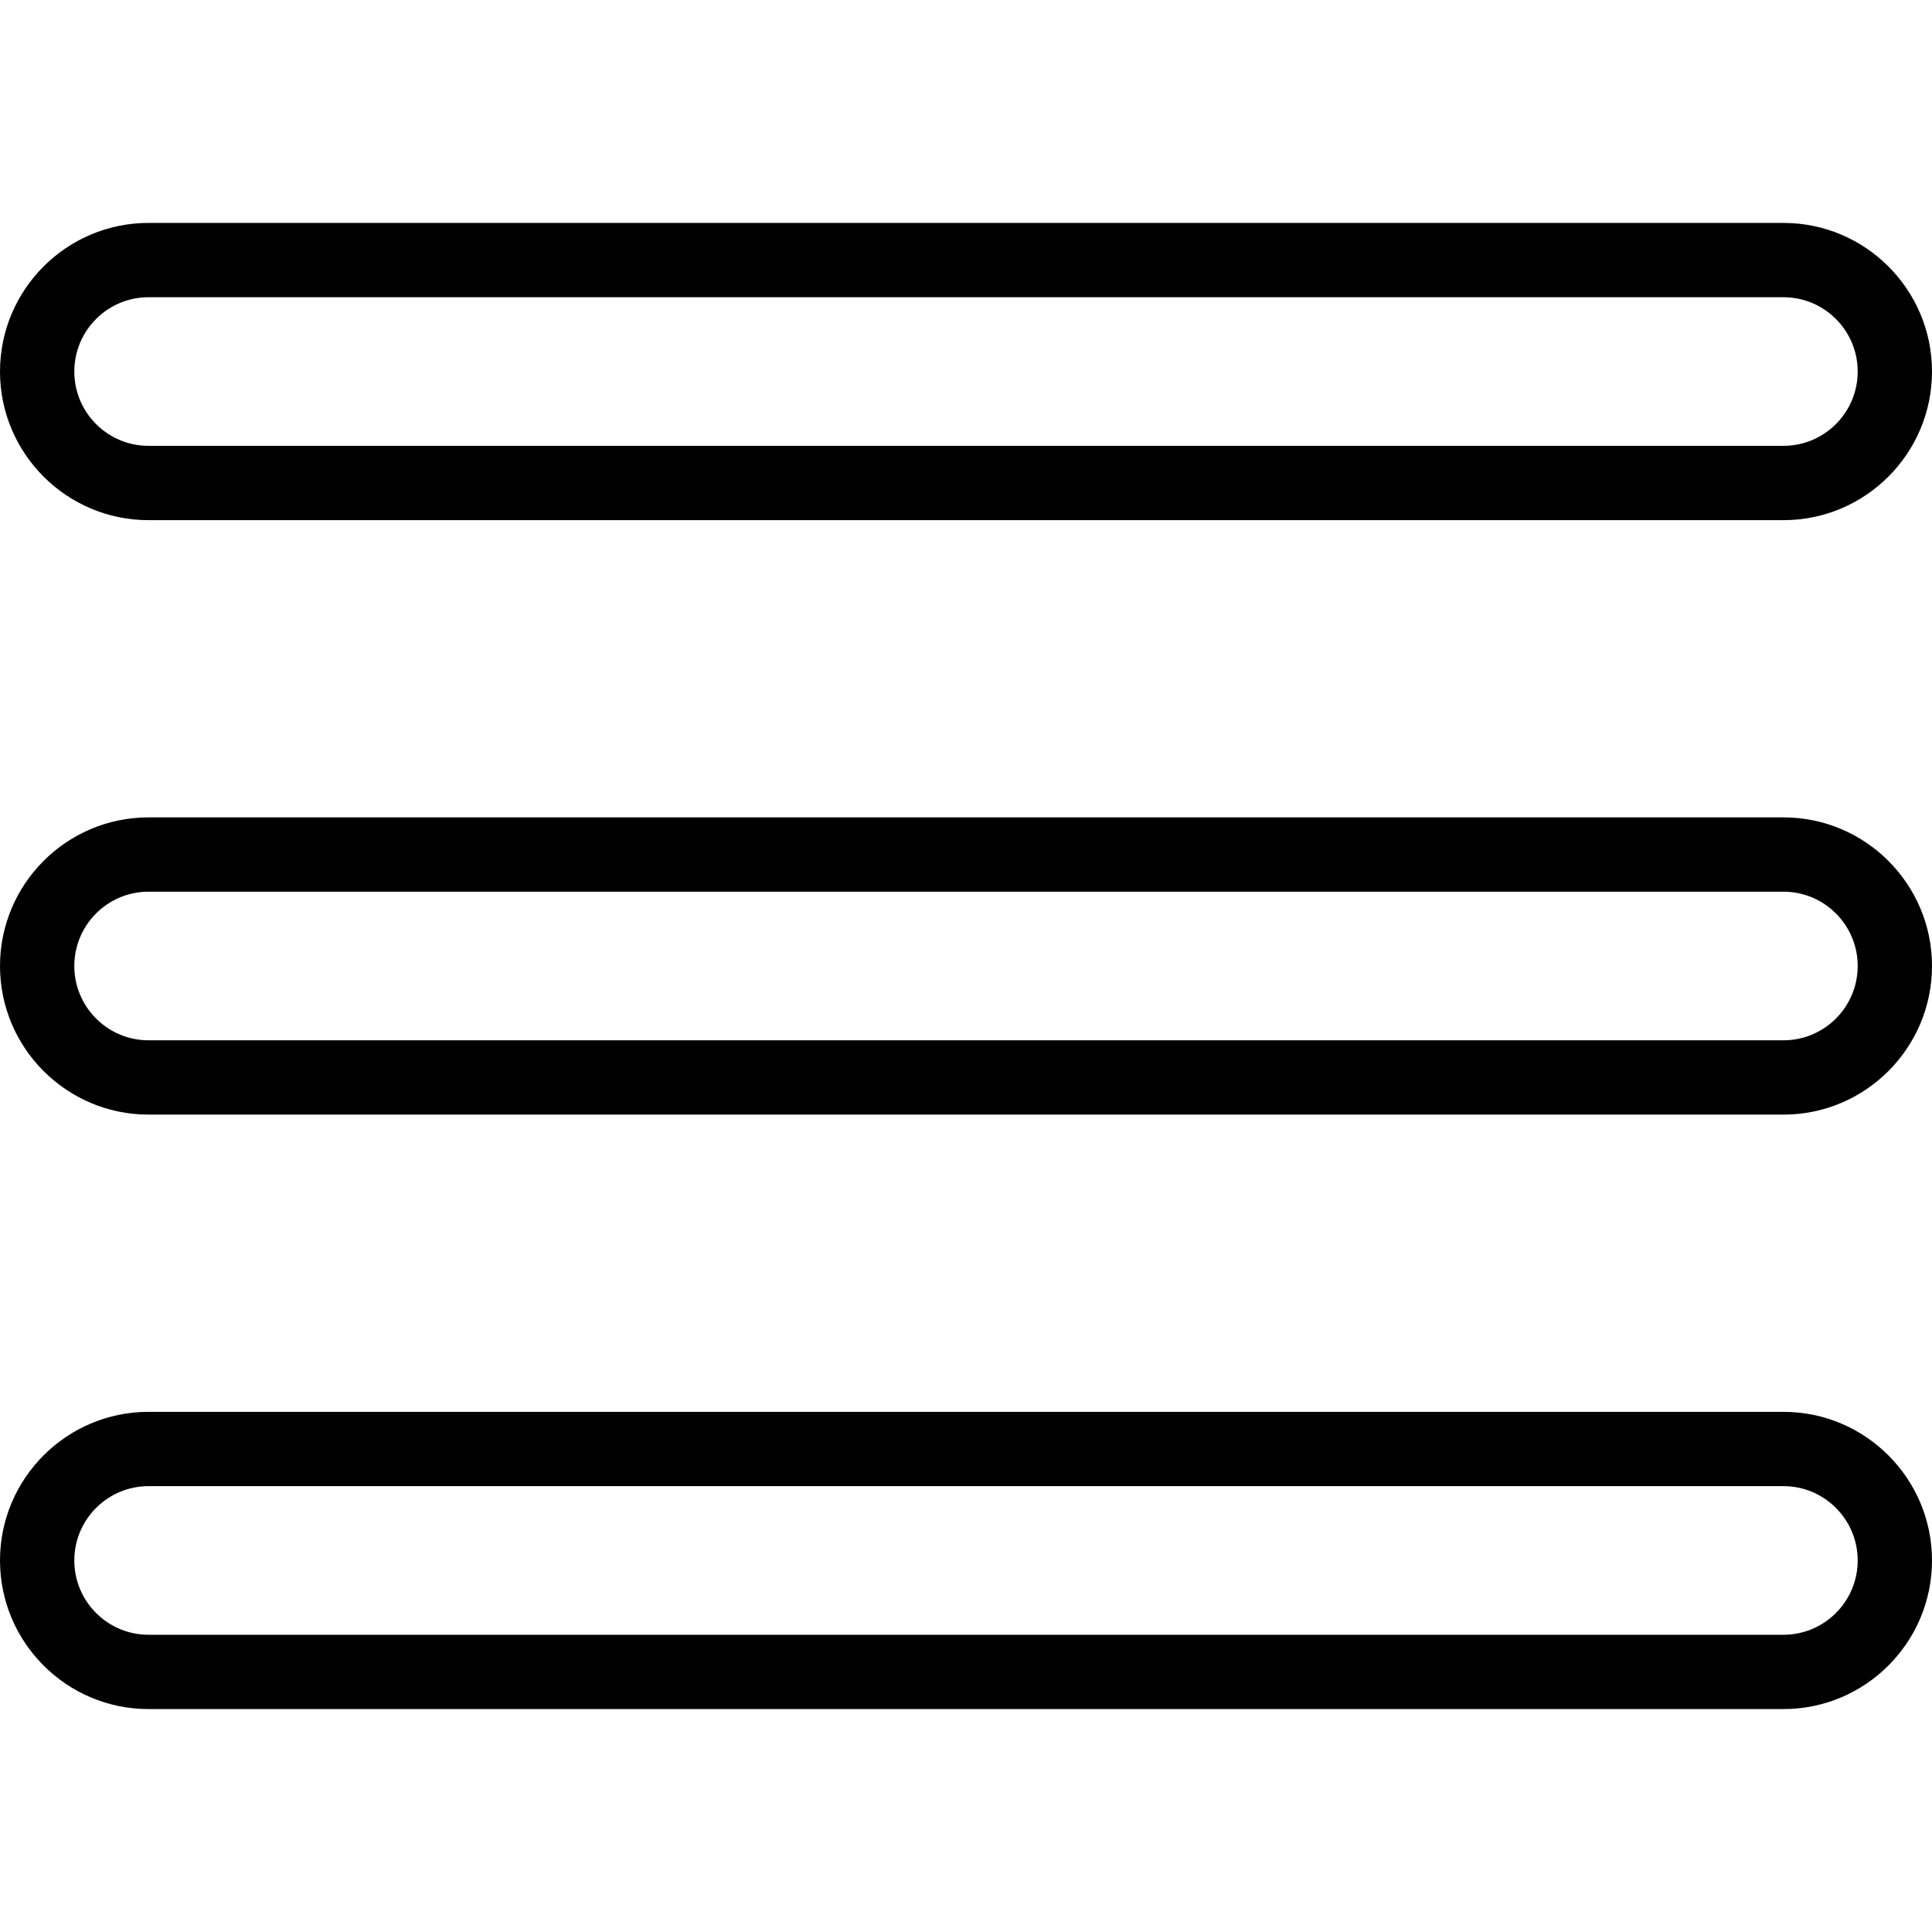 <?xml version="1.0" encoding="iso-8859-1"?>
<!-- Generator: Adobe Illustrator 19.0.0, SVG Export Plug-In . SVG Version: 6.00 Build 0)  -->
<svg version="1.1" id="Layer_1" xmlns="http://www.w3.org/2000/svg" xmlns:xlink="http://www.w3.org/1999/xlink" x="0px" y="0px"
	 viewBox="0 0 202.621 202.621" style="enable-background:new 0 0 202.621 202.621;" xml:space="preserve">
<g>
	<g>
		<g>
			<path d="M15.573,54.552h171.475c8.586,0,15.573-6.992,15.573-15.586s-6.987-15.586-15.573-15.586H15.573
				C6.987,23.379,0,30.371,0,38.966C0,47.561,6.987,54.552,15.573,54.552z M15.573,31.172h171.475c4.29,0,7.78,3.495,7.78,7.793
				c0,4.298-3.489,7.793-7.78,7.793H15.573c-4.29,0-7.78-3.495-7.78-7.793C7.793,34.667,11.282,31.172,15.573,31.172z"/>
			<path d="M187.048,85.724H15.573C6.987,85.724,0,92.716,0,101.31s6.987,15.586,15.573,15.586h171.475
				c8.586,0,15.573-6.992,15.573-15.586S195.634,85.724,187.048,85.724z M187.048,109.103H15.573c-4.29,0-7.78-3.495-7.78-7.793
				s3.489-7.793,7.78-7.793h171.475c4.29,0,7.78,3.495,7.78,7.793S191.338,109.103,187.048,109.103z"/>
			<path d="M187.048,148.069H15.573C6.987,148.069,0,155.061,0,163.655s6.987,15.586,15.573,15.586h171.475
				c8.586,0,15.573-6.992,15.573-15.586S195.634,148.069,187.048,148.069z M187.048,171.448H15.573c-4.29,0-7.78-3.495-7.78-7.793
				c0-4.298,3.489-7.793,7.78-7.793h171.475c4.29,0,7.78,3.495,7.78,7.793C194.828,167.953,191.338,171.448,187.048,171.448z"/>
		</g>
	</g>
</g>
<g>
</g>
<g>
</g>
<g>
</g>
<g>
</g>
<g>
</g>
<g>
</g>
<g>
</g>
<g>
</g>
<g>
</g>
<g>
</g>
<g>
</g>
<g>
</g>
<g>
</g>
<g>
</g>
<g>
</g>
</svg>
